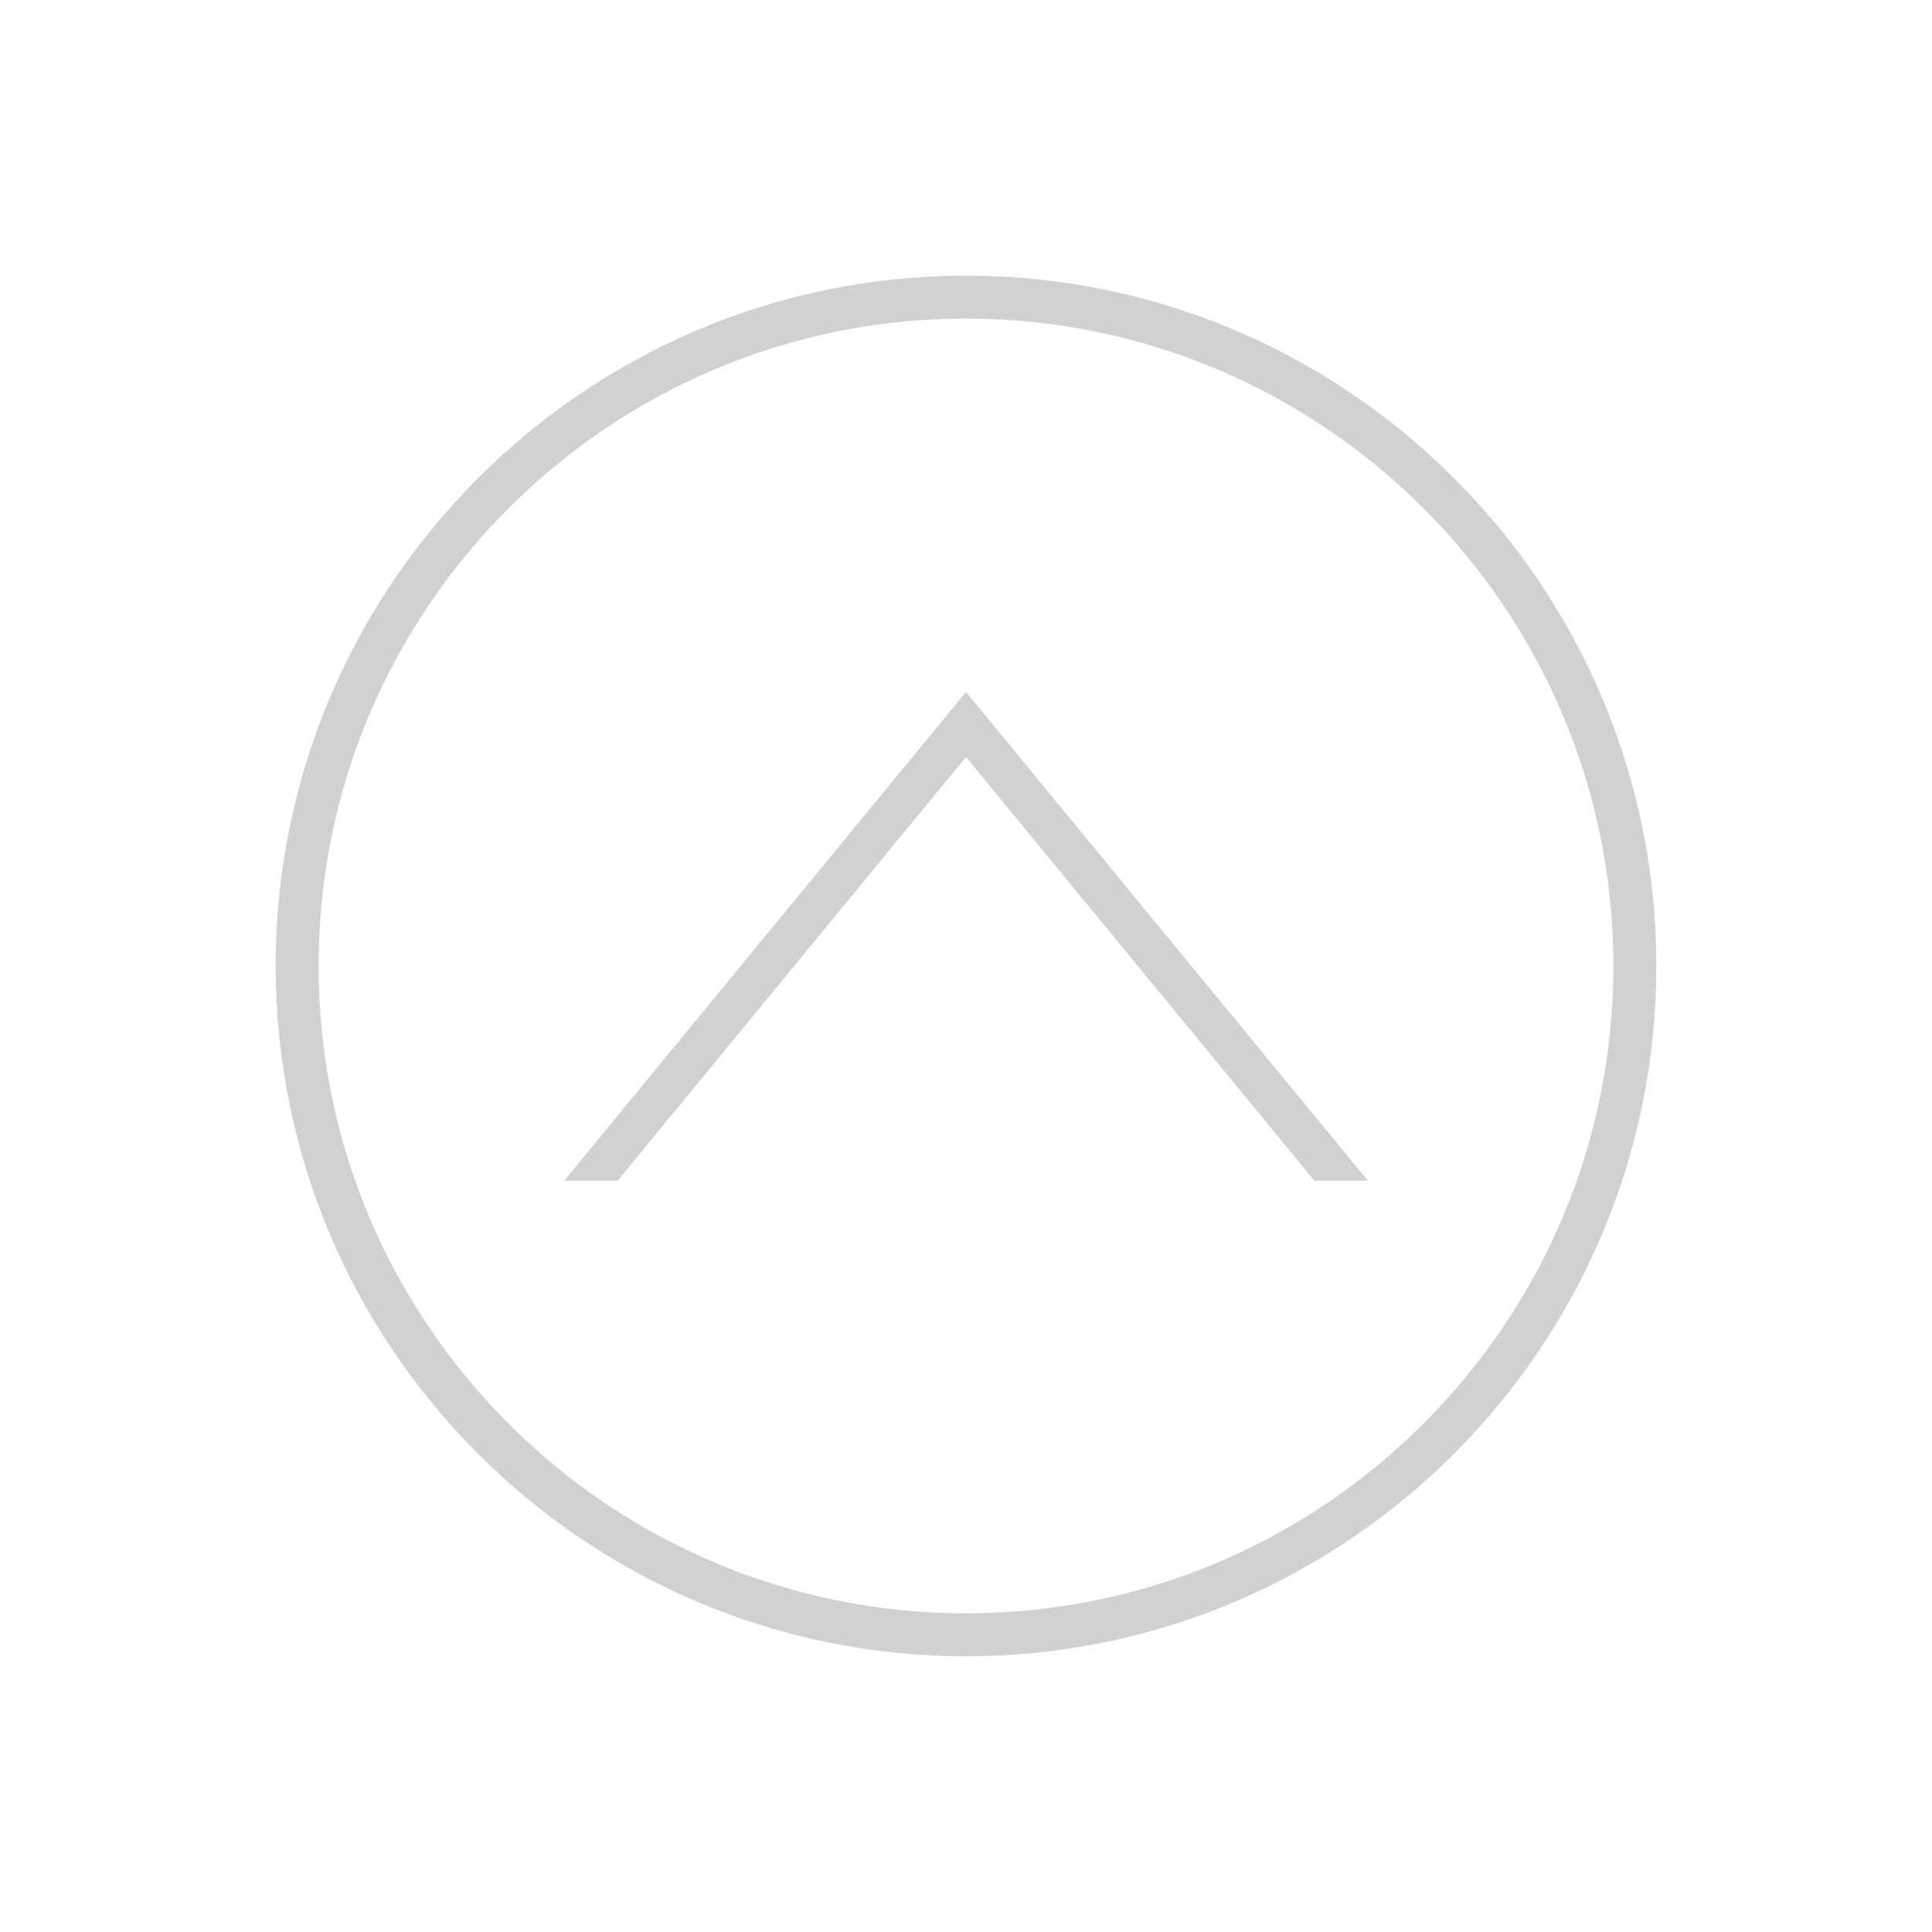 <svg xmlns="http://www.w3.org/2000/svg" xmlns:xlink="http://www.w3.org/1999/xlink" version="1.1" x="0px" y="0px" viewBox="0 0 90 90" enable-background="new 0 0 90 90" xml:space="preserve" aria-hidden="true" width="90px" height="90px" style="fill:url(#CerosGradient_id2673f3aa4);"><defs><linearGradient class="cerosgradient" data-cerosgradient="true" id="CerosGradient_id2673f3aa4" gradientUnits="userSpaceOnUse" x1="50%" y1="100%" x2="50%" y2="0%"><stop offset="0%" stop-color="#D1D1D1"/><stop offset="100%" stop-color="#D1D1D1"/></linearGradient><linearGradient/></defs><path d="M45,77.156c17.733,0,32.159-14.426,32.159-32.158S62.732,12.841,45,12.841c-17.733,0-32.159,14.427-32.159,32.158  C12.841,62.731,27.268,77.156,45,77.156z M45,14.841c16.63,0,30.159,13.528,30.159,30.158S61.63,75.156,45,75.156  c-16.629,0-30.159-13.527-30.159-30.157C14.841,28.37,28.371,14.841,45,14.841z" style="fill:url(#CerosGradient_id2673f3aa4);"/><polygon points="45,35.264 61.228,55 63.718,55 45,32.234 26.283,55 28.773,55 " style="fill:url(#CerosGradient_id2673f3aa4);"/></svg>